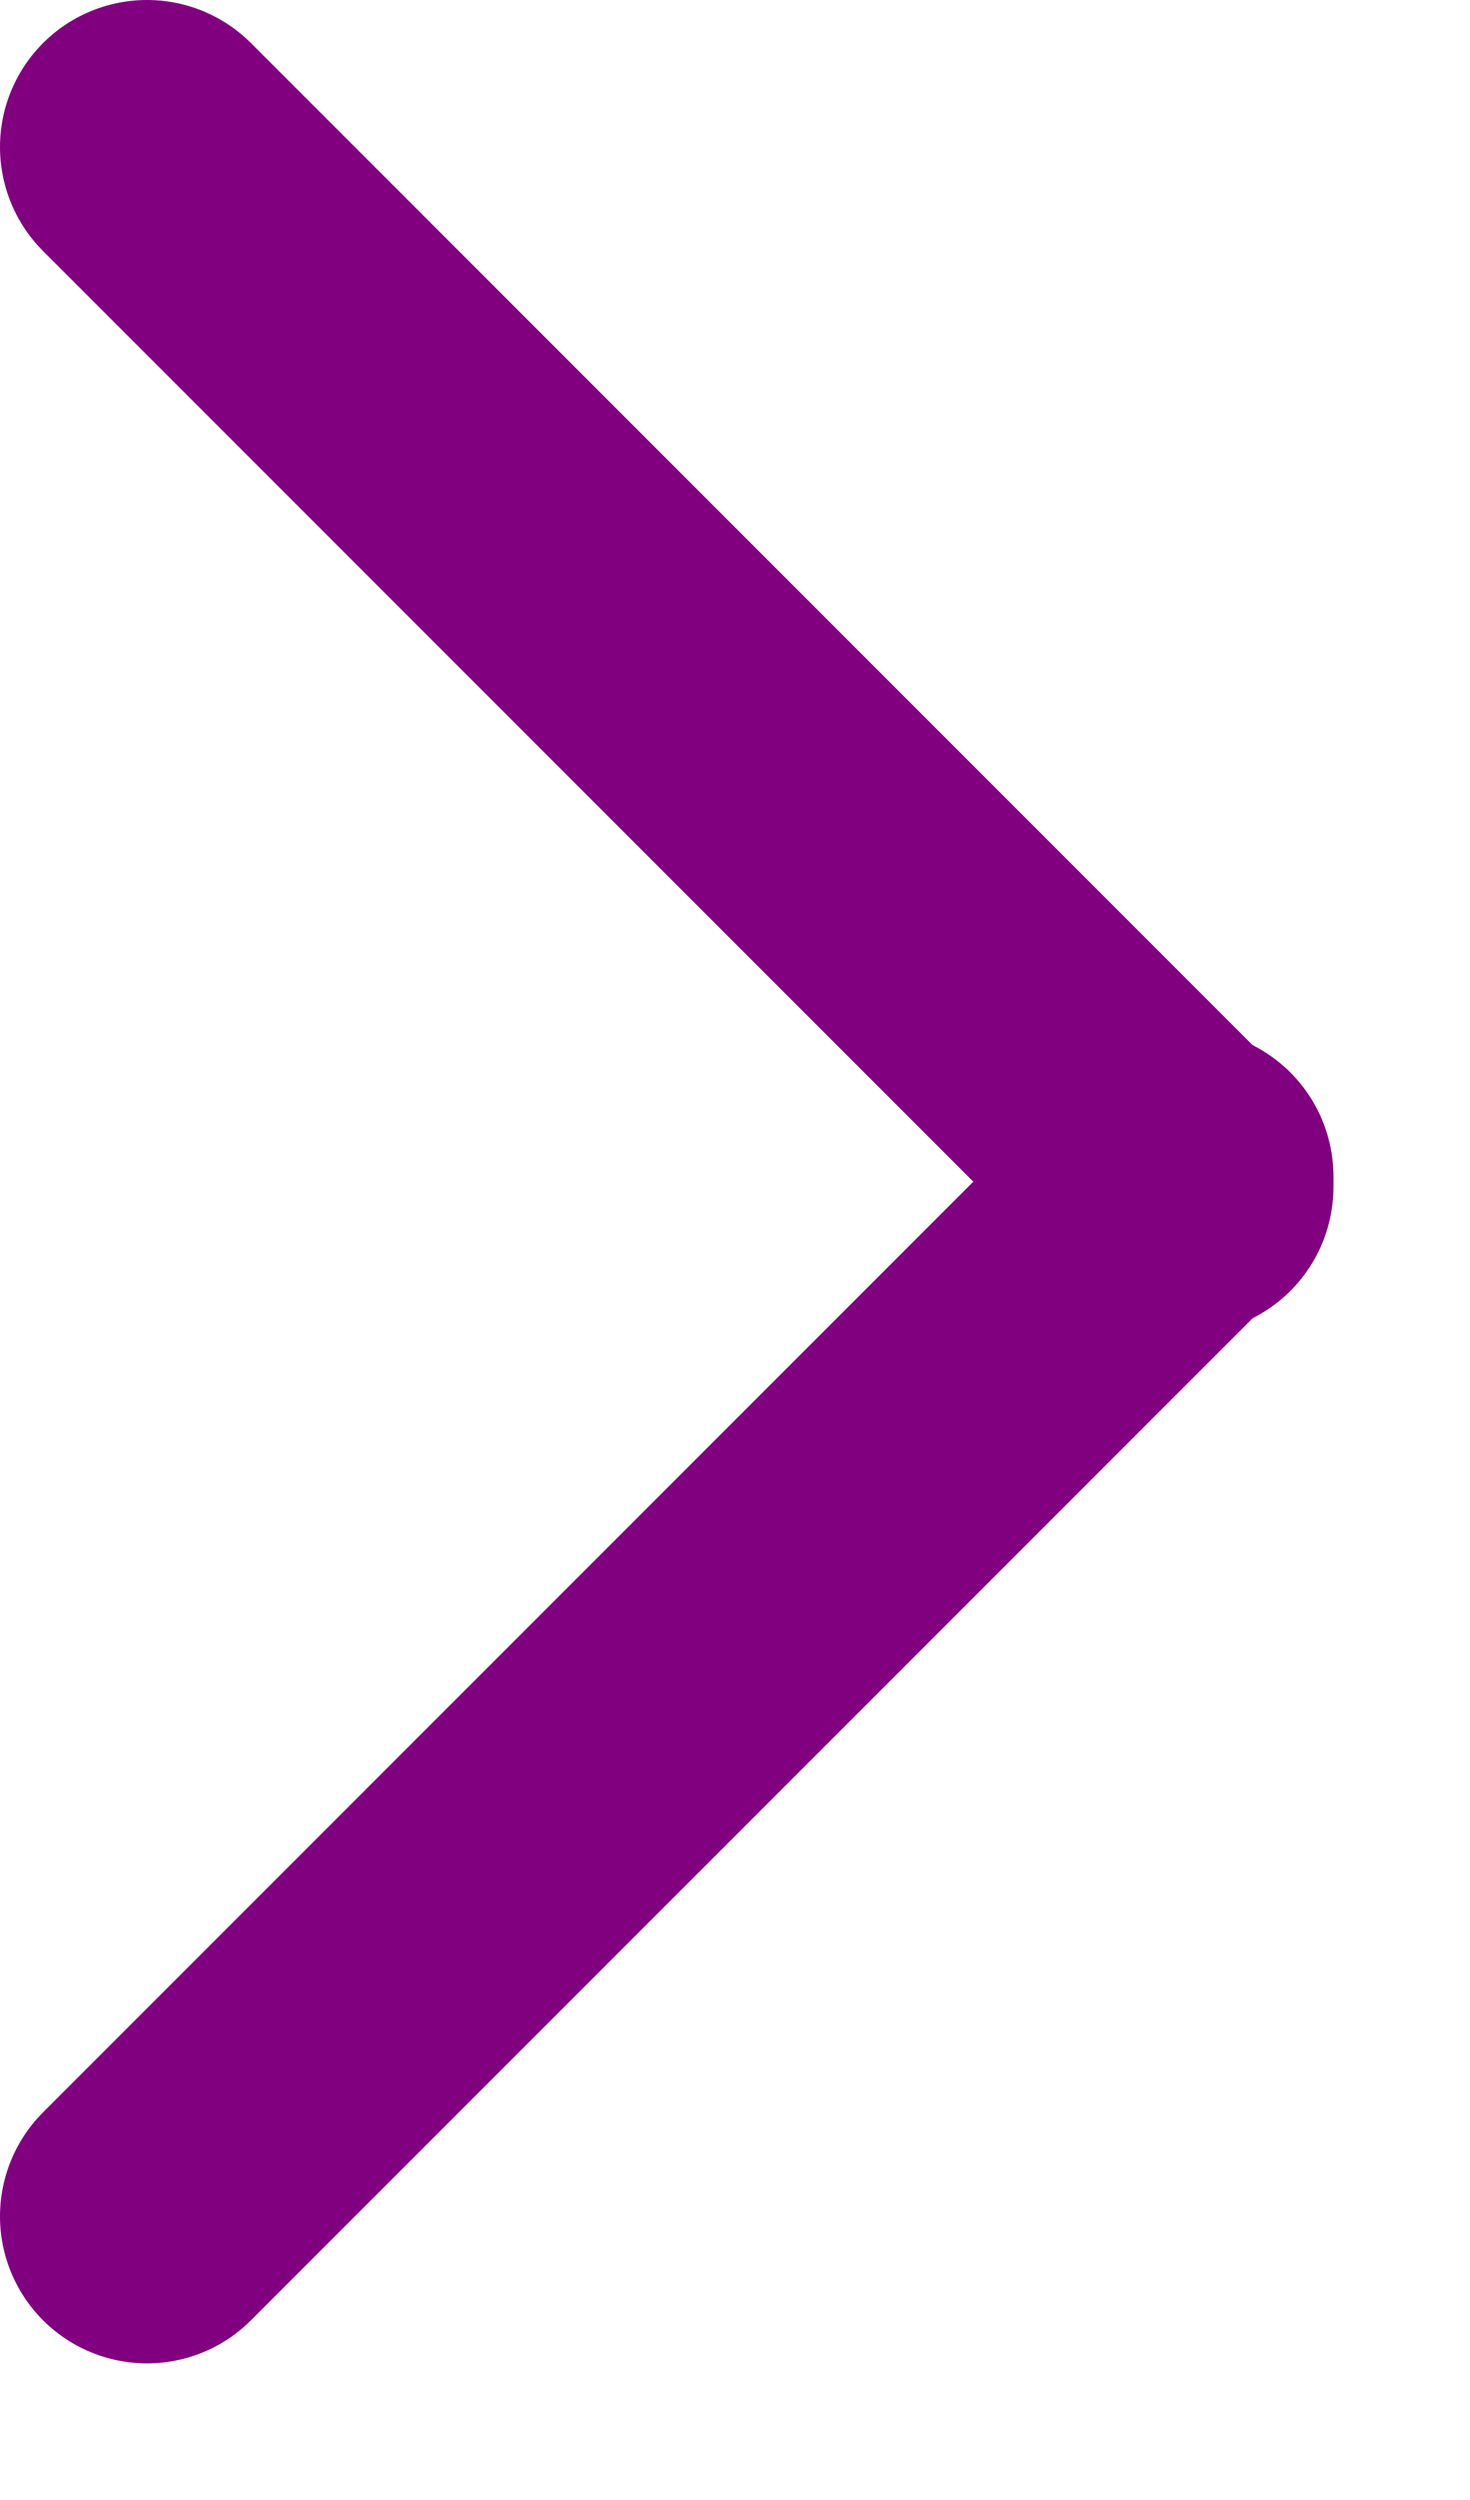 <svg width="10" height="17" viewBox="0 0 10 17" fill="none" xmlns="http://www.w3.org/2000/svg">
<path d="M1 1L8.071 8.071" stroke="#800080" stroke-width="2" stroke-linecap="round"/>
<path d="M1 15.071L8.071 8" stroke="#800080" stroke-width="2" stroke-linecap="round"/>
</svg>
